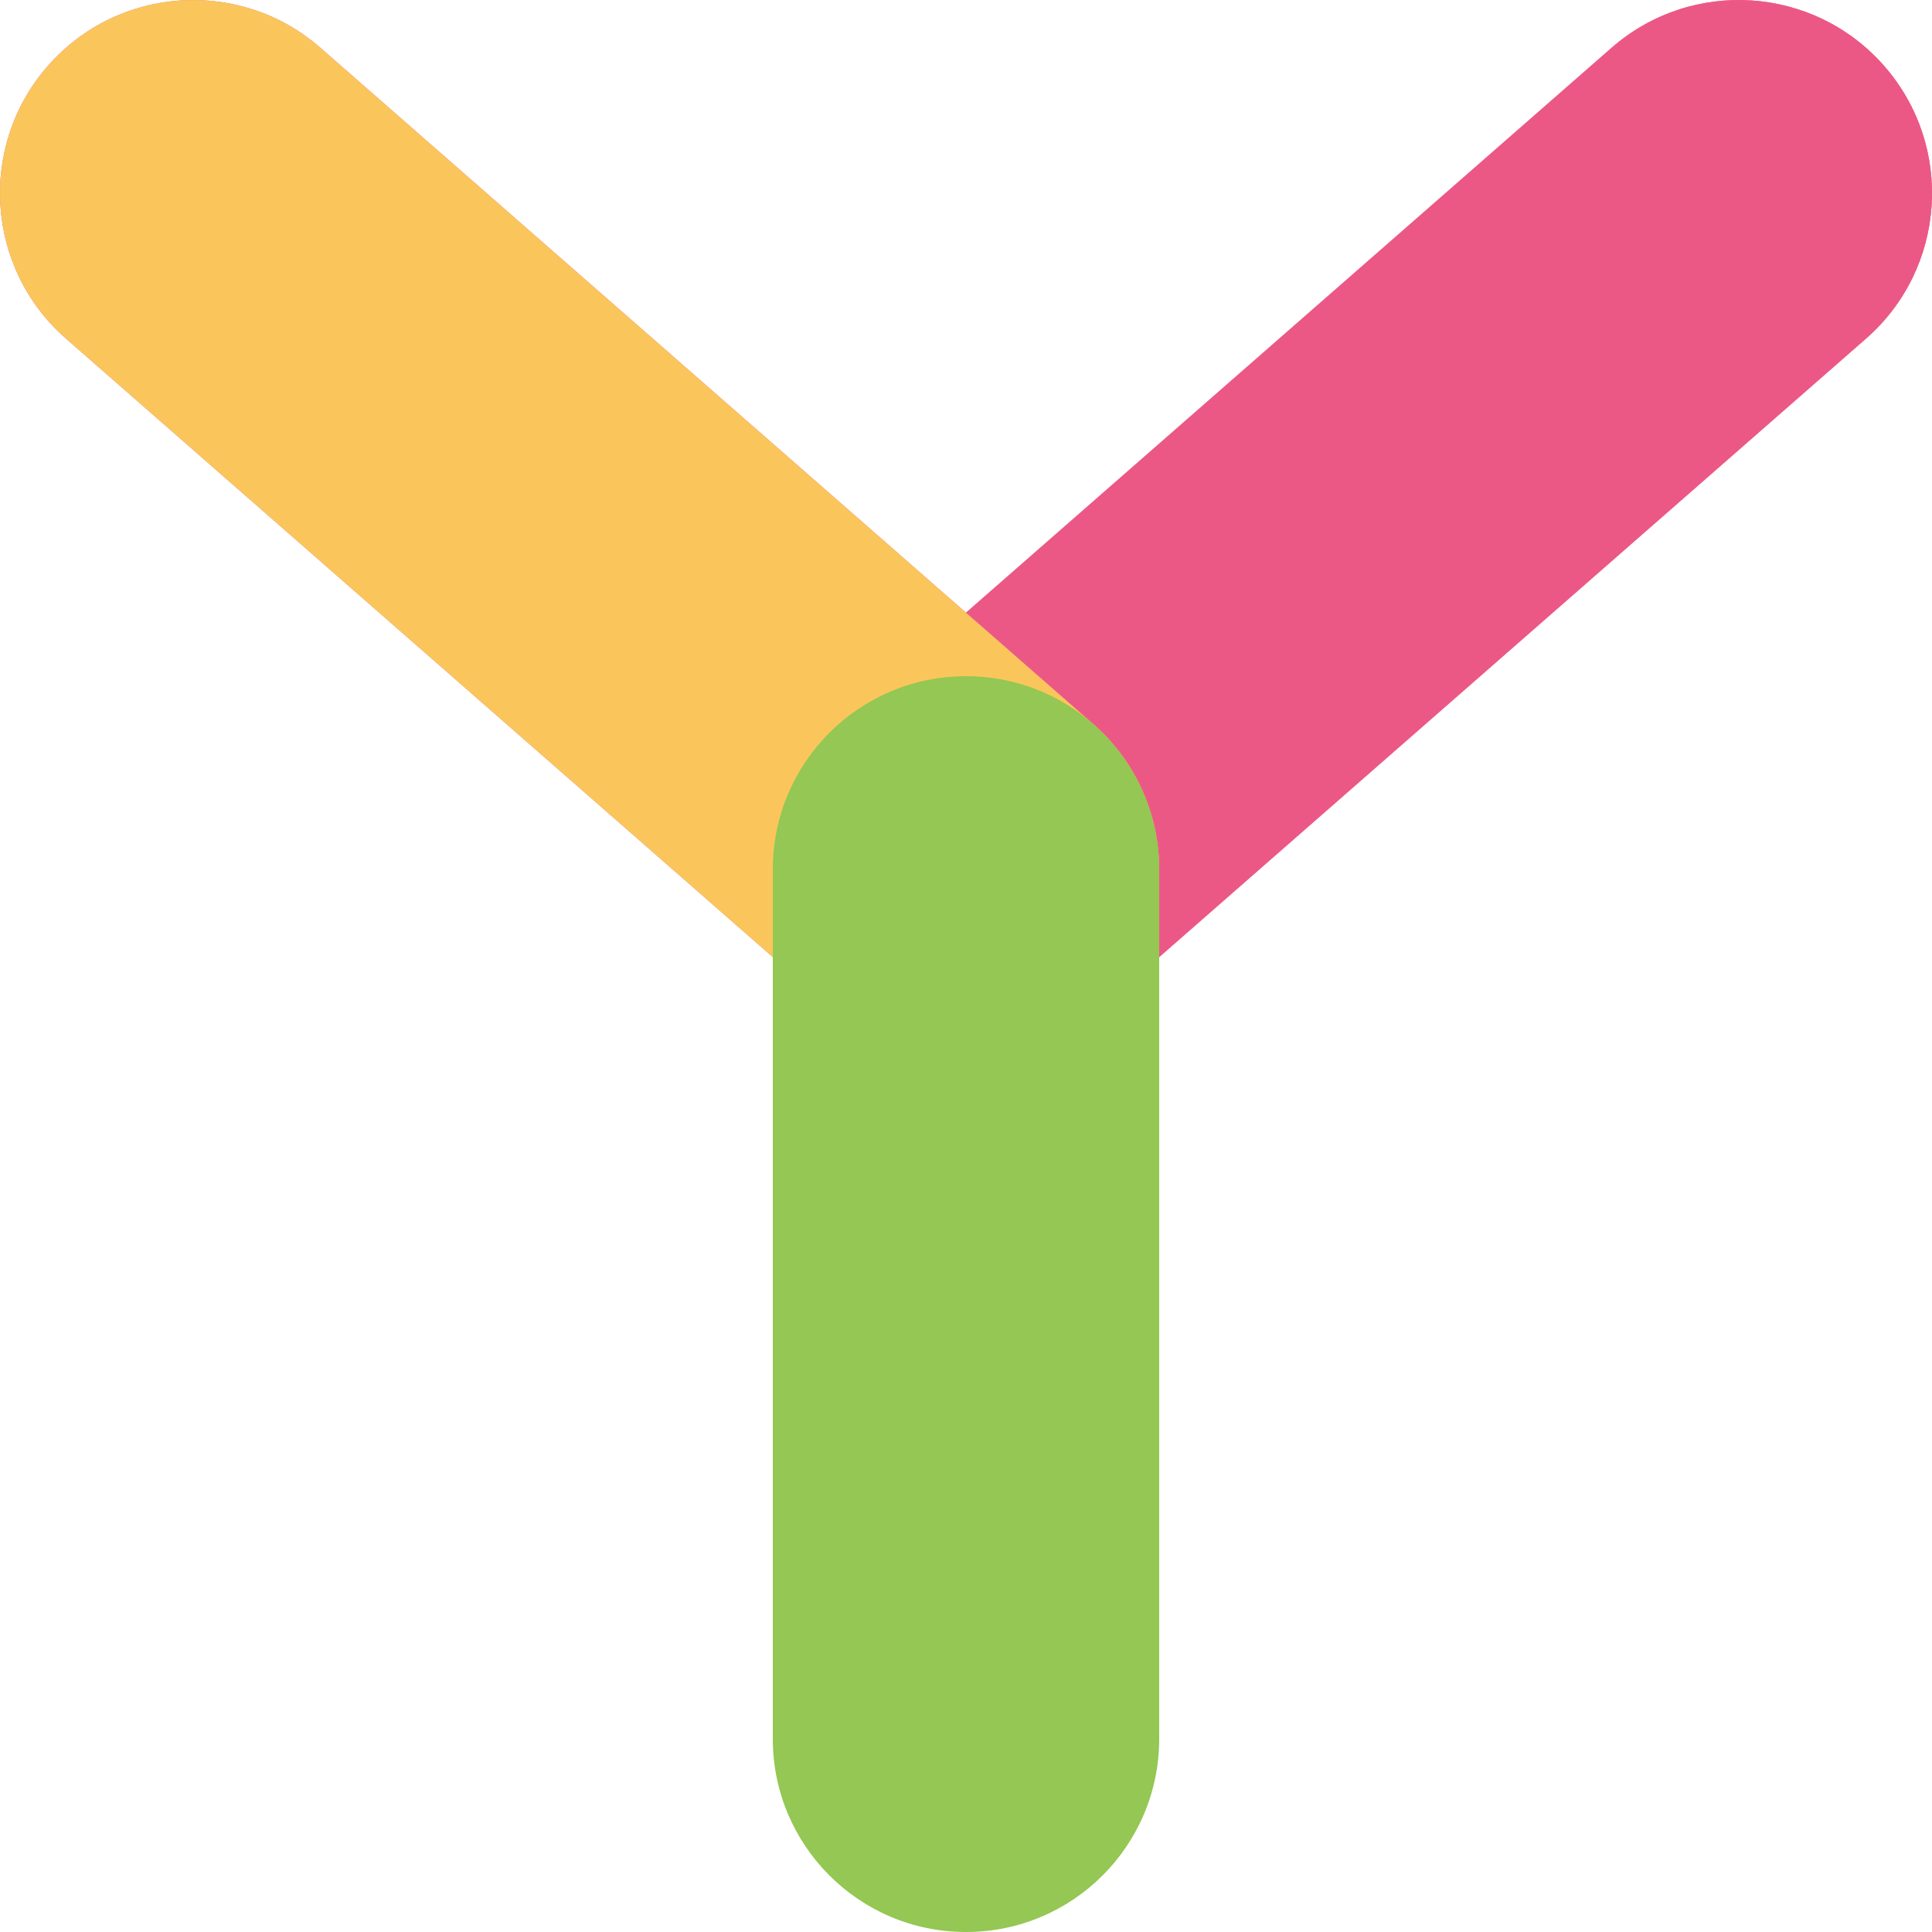 <svg width="20" height="20" viewBox="0 0 20 20" fill="none" xmlns="http://www.w3.org/2000/svg">
<path fill-rule="evenodd" clip-rule="evenodd" d="M19.505 0.683C20.233 1.514 20.148 2.778 19.317 3.505L11.317 10.505C10.486 11.232 9.222 11.148 8.495 10.317C7.767 9.486 7.852 8.222 8.683 7.495L16.683 0.495C17.514 -0.232 18.778 -0.148 19.505 0.683Z" fill="#EC5886"/>
<path fill-rule="evenodd" clip-rule="evenodd" d="M19.505 0.683C20.233 1.514 20.148 2.778 19.317 3.505L11.317 10.505C10.486 11.232 9.222 11.148 8.495 10.317C7.767 9.486 7.852 8.222 8.683 7.495L16.683 0.495C17.514 -0.232 18.778 -0.148 19.505 0.683Z" fill="#EC5886"/>
<path fill-rule="evenodd" clip-rule="evenodd" d="M0.495 0.683C-0.233 1.514 -0.148 2.778 0.683 3.505L8.683 10.505C9.514 11.232 10.778 11.148 11.505 10.317C12.233 9.486 12.148 8.222 11.317 7.495L3.317 0.495C2.486 -0.232 1.222 -0.148 0.495 0.683Z" fill="#EC5886"/>
<path fill-rule="evenodd" clip-rule="evenodd" d="M0.495 0.683C-0.233 1.514 -0.148 2.778 0.683 3.505L8.683 10.505C9.514 11.232 10.778 11.148 11.505 10.317C12.233 9.486 12.148 8.222 11.317 7.495L3.317 0.495C2.486 -0.232 1.222 -0.148 0.495 0.683Z" fill="#FAC65C"/>
<path fill-rule="evenodd" clip-rule="evenodd" d="M10 7C11.105 7 12 7.895 12 9V18C12 19.105 11.105 20 10 20C8.895 20 8 19.105 8 18V9C8 7.895 8.895 7 10 7Z" fill="#94C753"/>
</svg>
